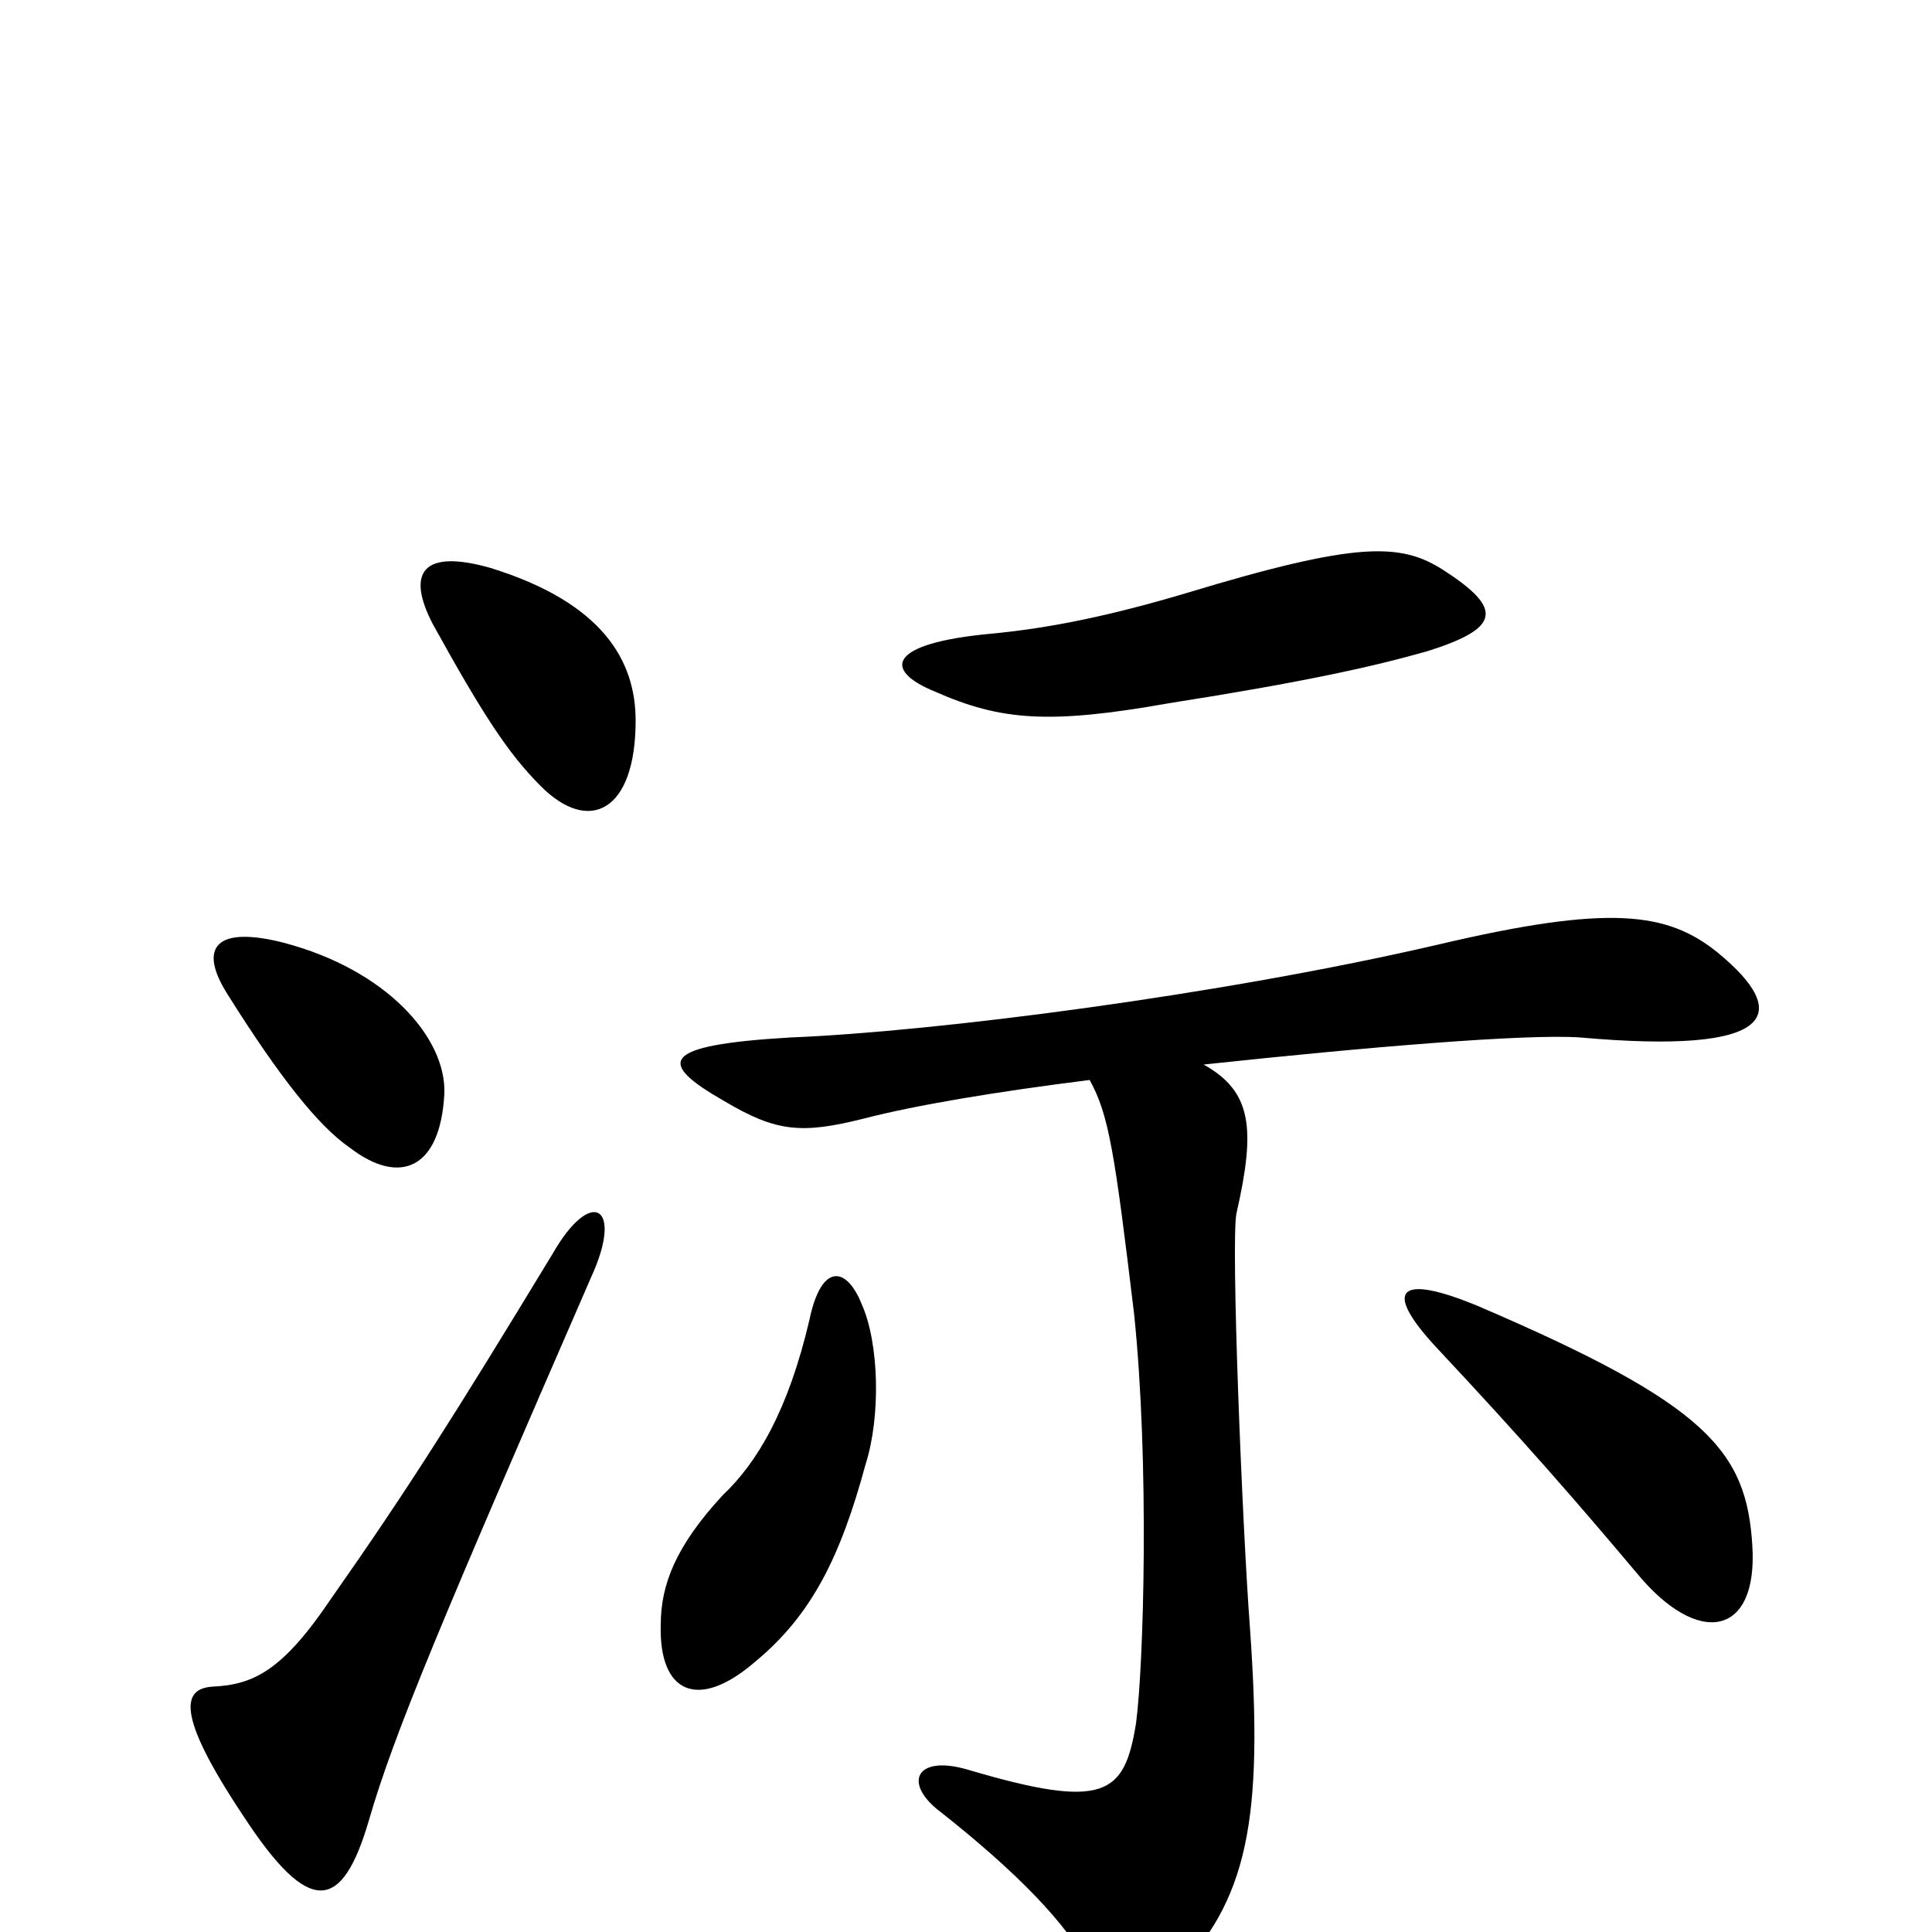 <svg xmlns="http://www.w3.org/2000/svg" viewBox="0 -1000 1000 1000">
	<path fill="#000000" d="M448 -242C456 -267 455 -305 446 -325C438 -345 425 -346 419 -317C408 -270 392 -243 374 -226C350 -200 342 -180 342 -159C341 -124 361 -114 391 -140C420 -164 435 -194 448 -242ZM907 -200C904 -249 884 -273 765 -324C724 -341 715 -333 744 -302C788 -255 815 -224 847 -186C879 -147 910 -153 907 -200ZM747 -705C725 -719 703 -720 614 -693C577 -682 545 -675 513 -672C459 -667 457 -653 484 -642C518 -627 543 -625 605 -636C675 -647 711 -655 739 -663C777 -675 778 -685 747 -705ZM564 -441C574 -423 577 -403 587 -320C595 -243 592 -138 588 -108C582 -71 572 -63 501 -84C474 -92 467 -77 487 -62C525 -32 553 -4 564 19C575 43 584 45 607 23C646 -16 654 -58 647 -157C643 -210 637 -358 640 -372C650 -416 648 -435 623 -449C707 -458 790 -465 818 -463C919 -454 928 -475 889 -507C863 -528 833 -532 744 -511C632 -485 484 -466 409 -463C341 -459 340 -450 375 -430C402 -414 415 -413 447 -421C474 -428 516 -435 564 -441ZM306 -339C323 -376 306 -386 286 -351C235 -267 211 -229 171 -172C146 -135 131 -128 110 -127C95 -126 90 -114 126 -60C160 -8 177 -10 191 -58C204 -103 229 -162 306 -339ZM230 -434C231 -463 200 -498 147 -512C112 -521 102 -510 118 -485C145 -442 165 -417 181 -406C207 -386 228 -395 230 -434ZM329 -627C329 -658 312 -688 254 -706C219 -716 210 -704 224 -677C250 -630 263 -610 280 -593C305 -568 329 -580 329 -627Z"/>
</svg>